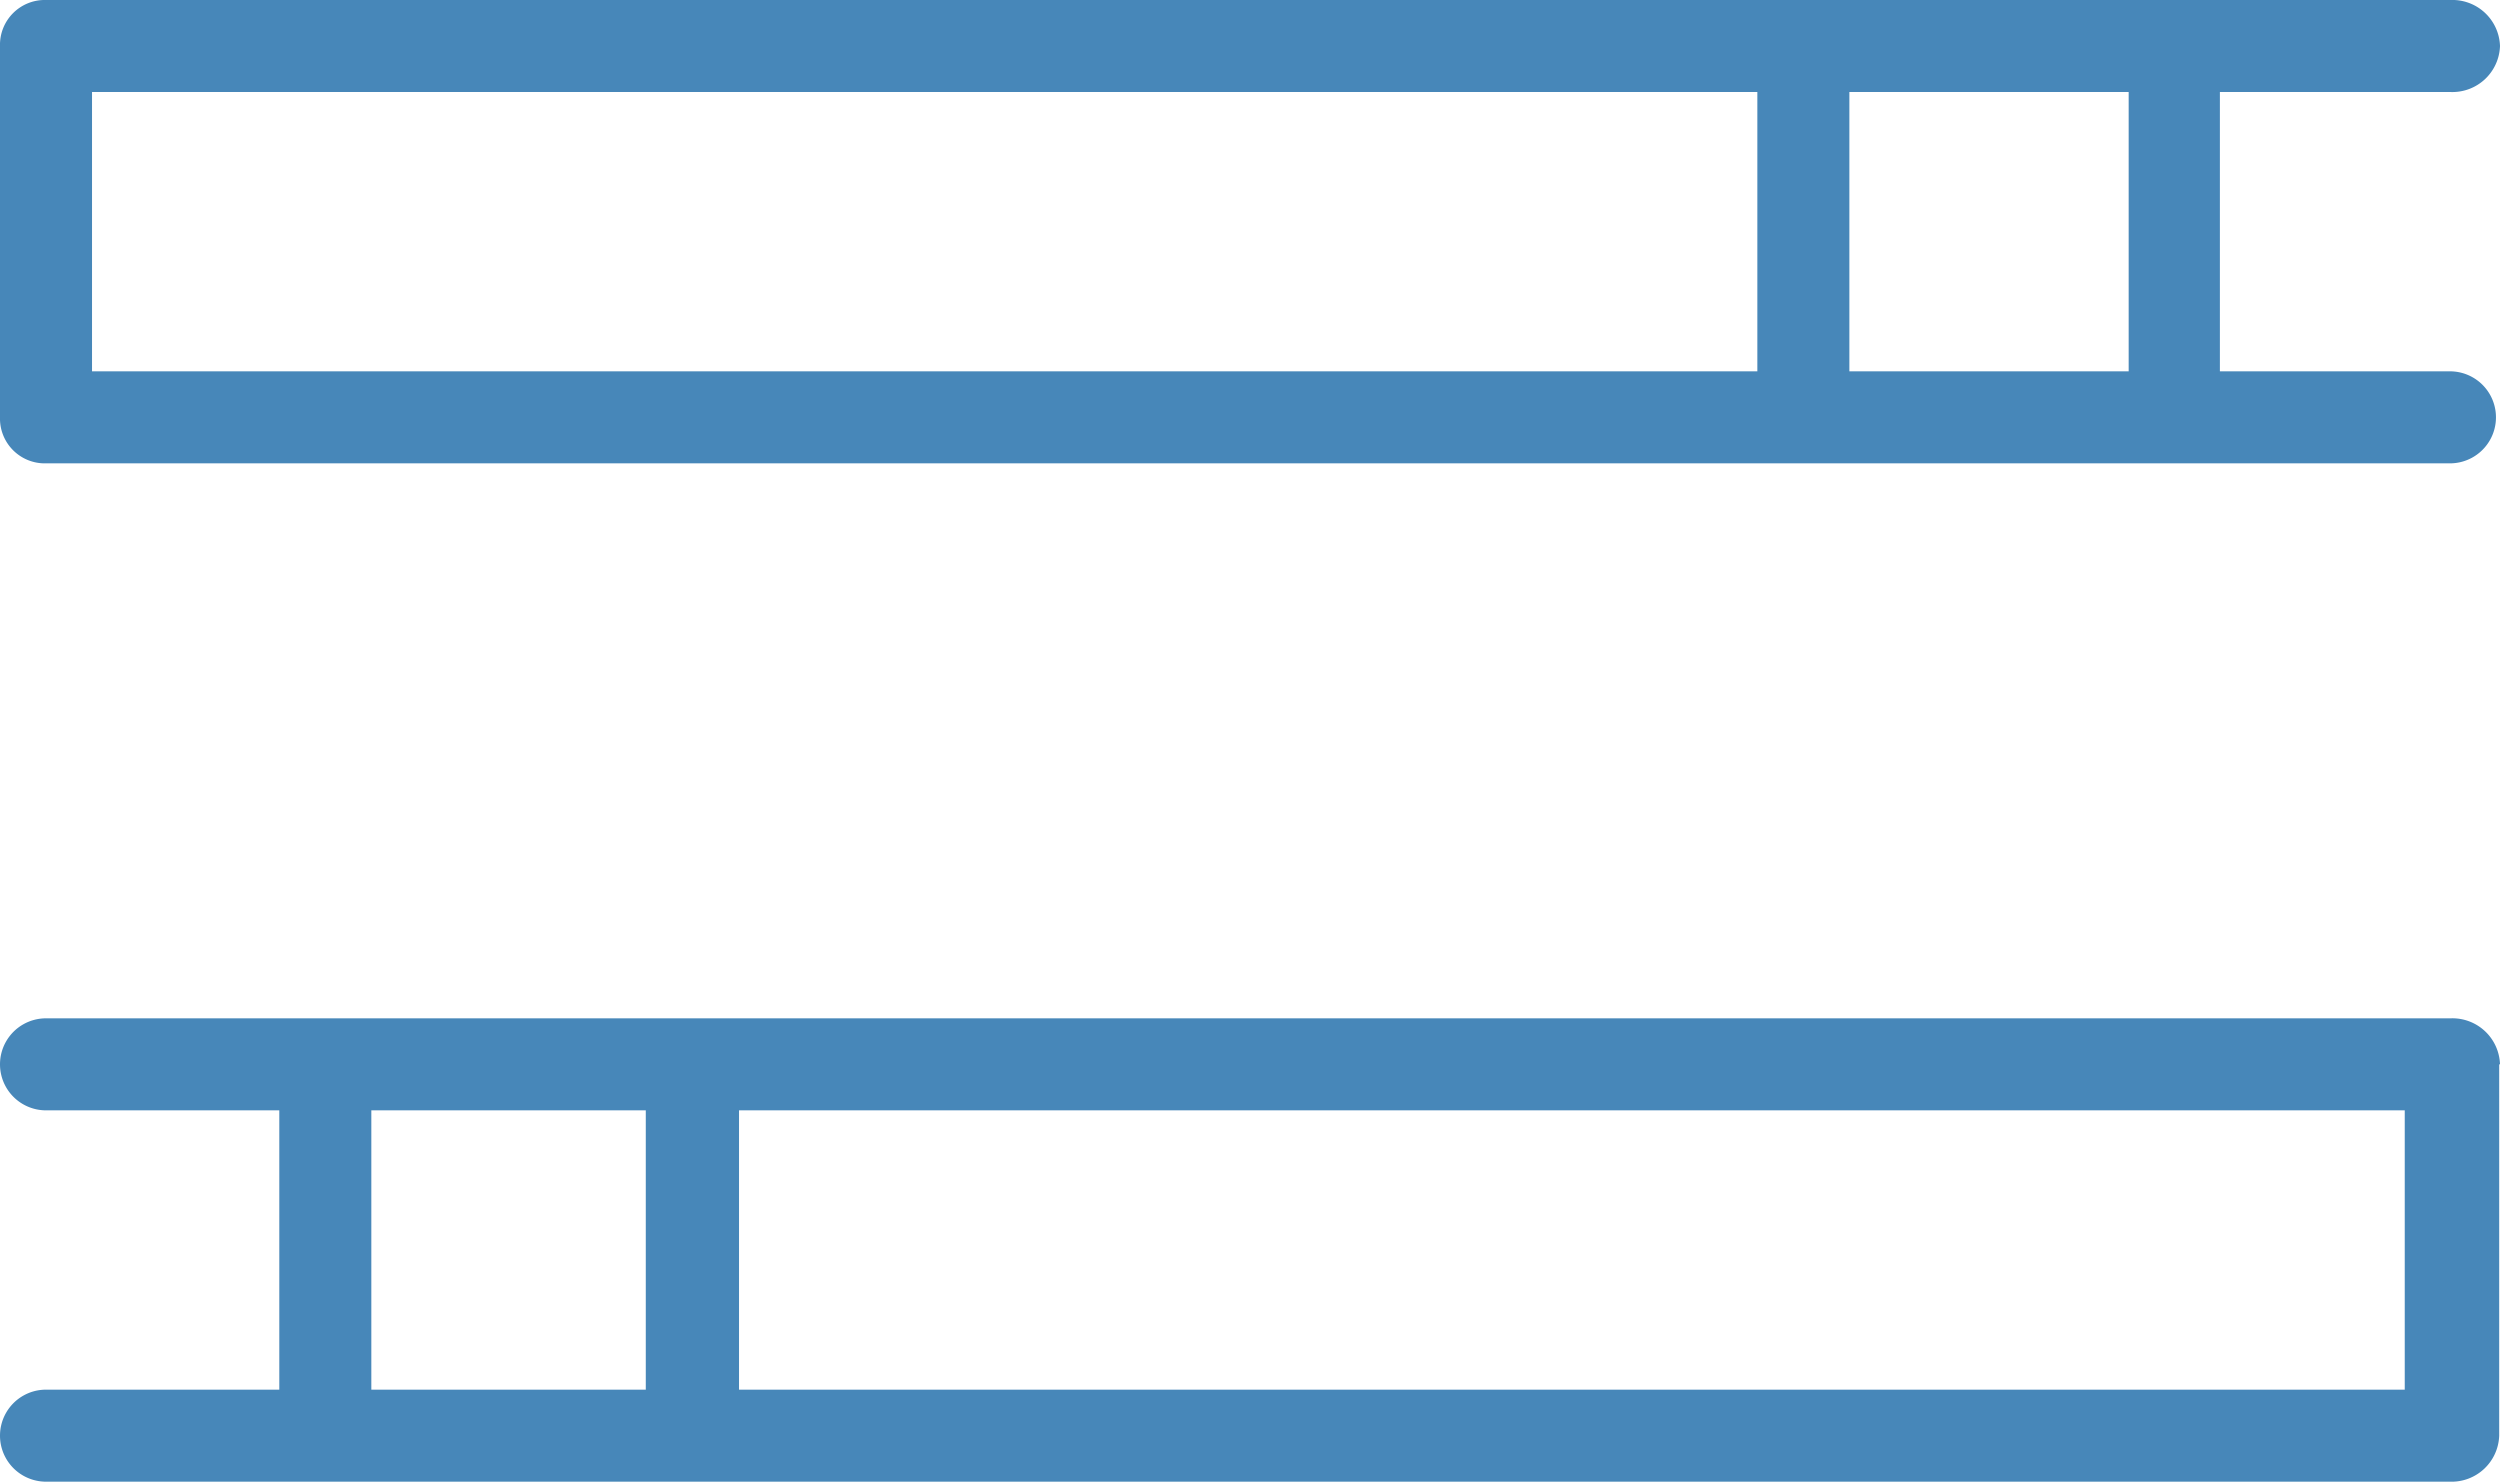 <svg id="Layer_1" data-name="Layer 1" xmlns="http://www.w3.org/2000/svg" viewBox="0 0 61.94 36.71"><defs><style>.cls-1{fill:#4787b9;}</style></defs><path class="cls-1" d="M55,2.28V9.2h5.7a1.14,1.14,0,1,1,0,2.28H1.14A1.11,1.11,0,0,1,0,10.34V1.14A1.11,1.11,0,0,1,1.14,0H60.72a1.18,1.18,0,0,1,1.22,1.14,1.18,1.18,0,0,1-1.22,1.14Zm6.92,24.09v9.2a1.18,1.18,0,0,1-1.22,1.14H1.14a1.14,1.14,0,0,1,0-2.28H6.92V27.51H1.14a1.14,1.14,0,0,1,0-2.28H60.72A1.18,1.18,0,0,1,61.94,26.37ZM2.28,9.2H43.54V2.28H2.28ZM9.2,34.43H16V27.51H9.2Zm50.38-6.92H18.31v6.92H59.58ZM52.74,2.28H45.82V9.2h6.92Z"/></svg>